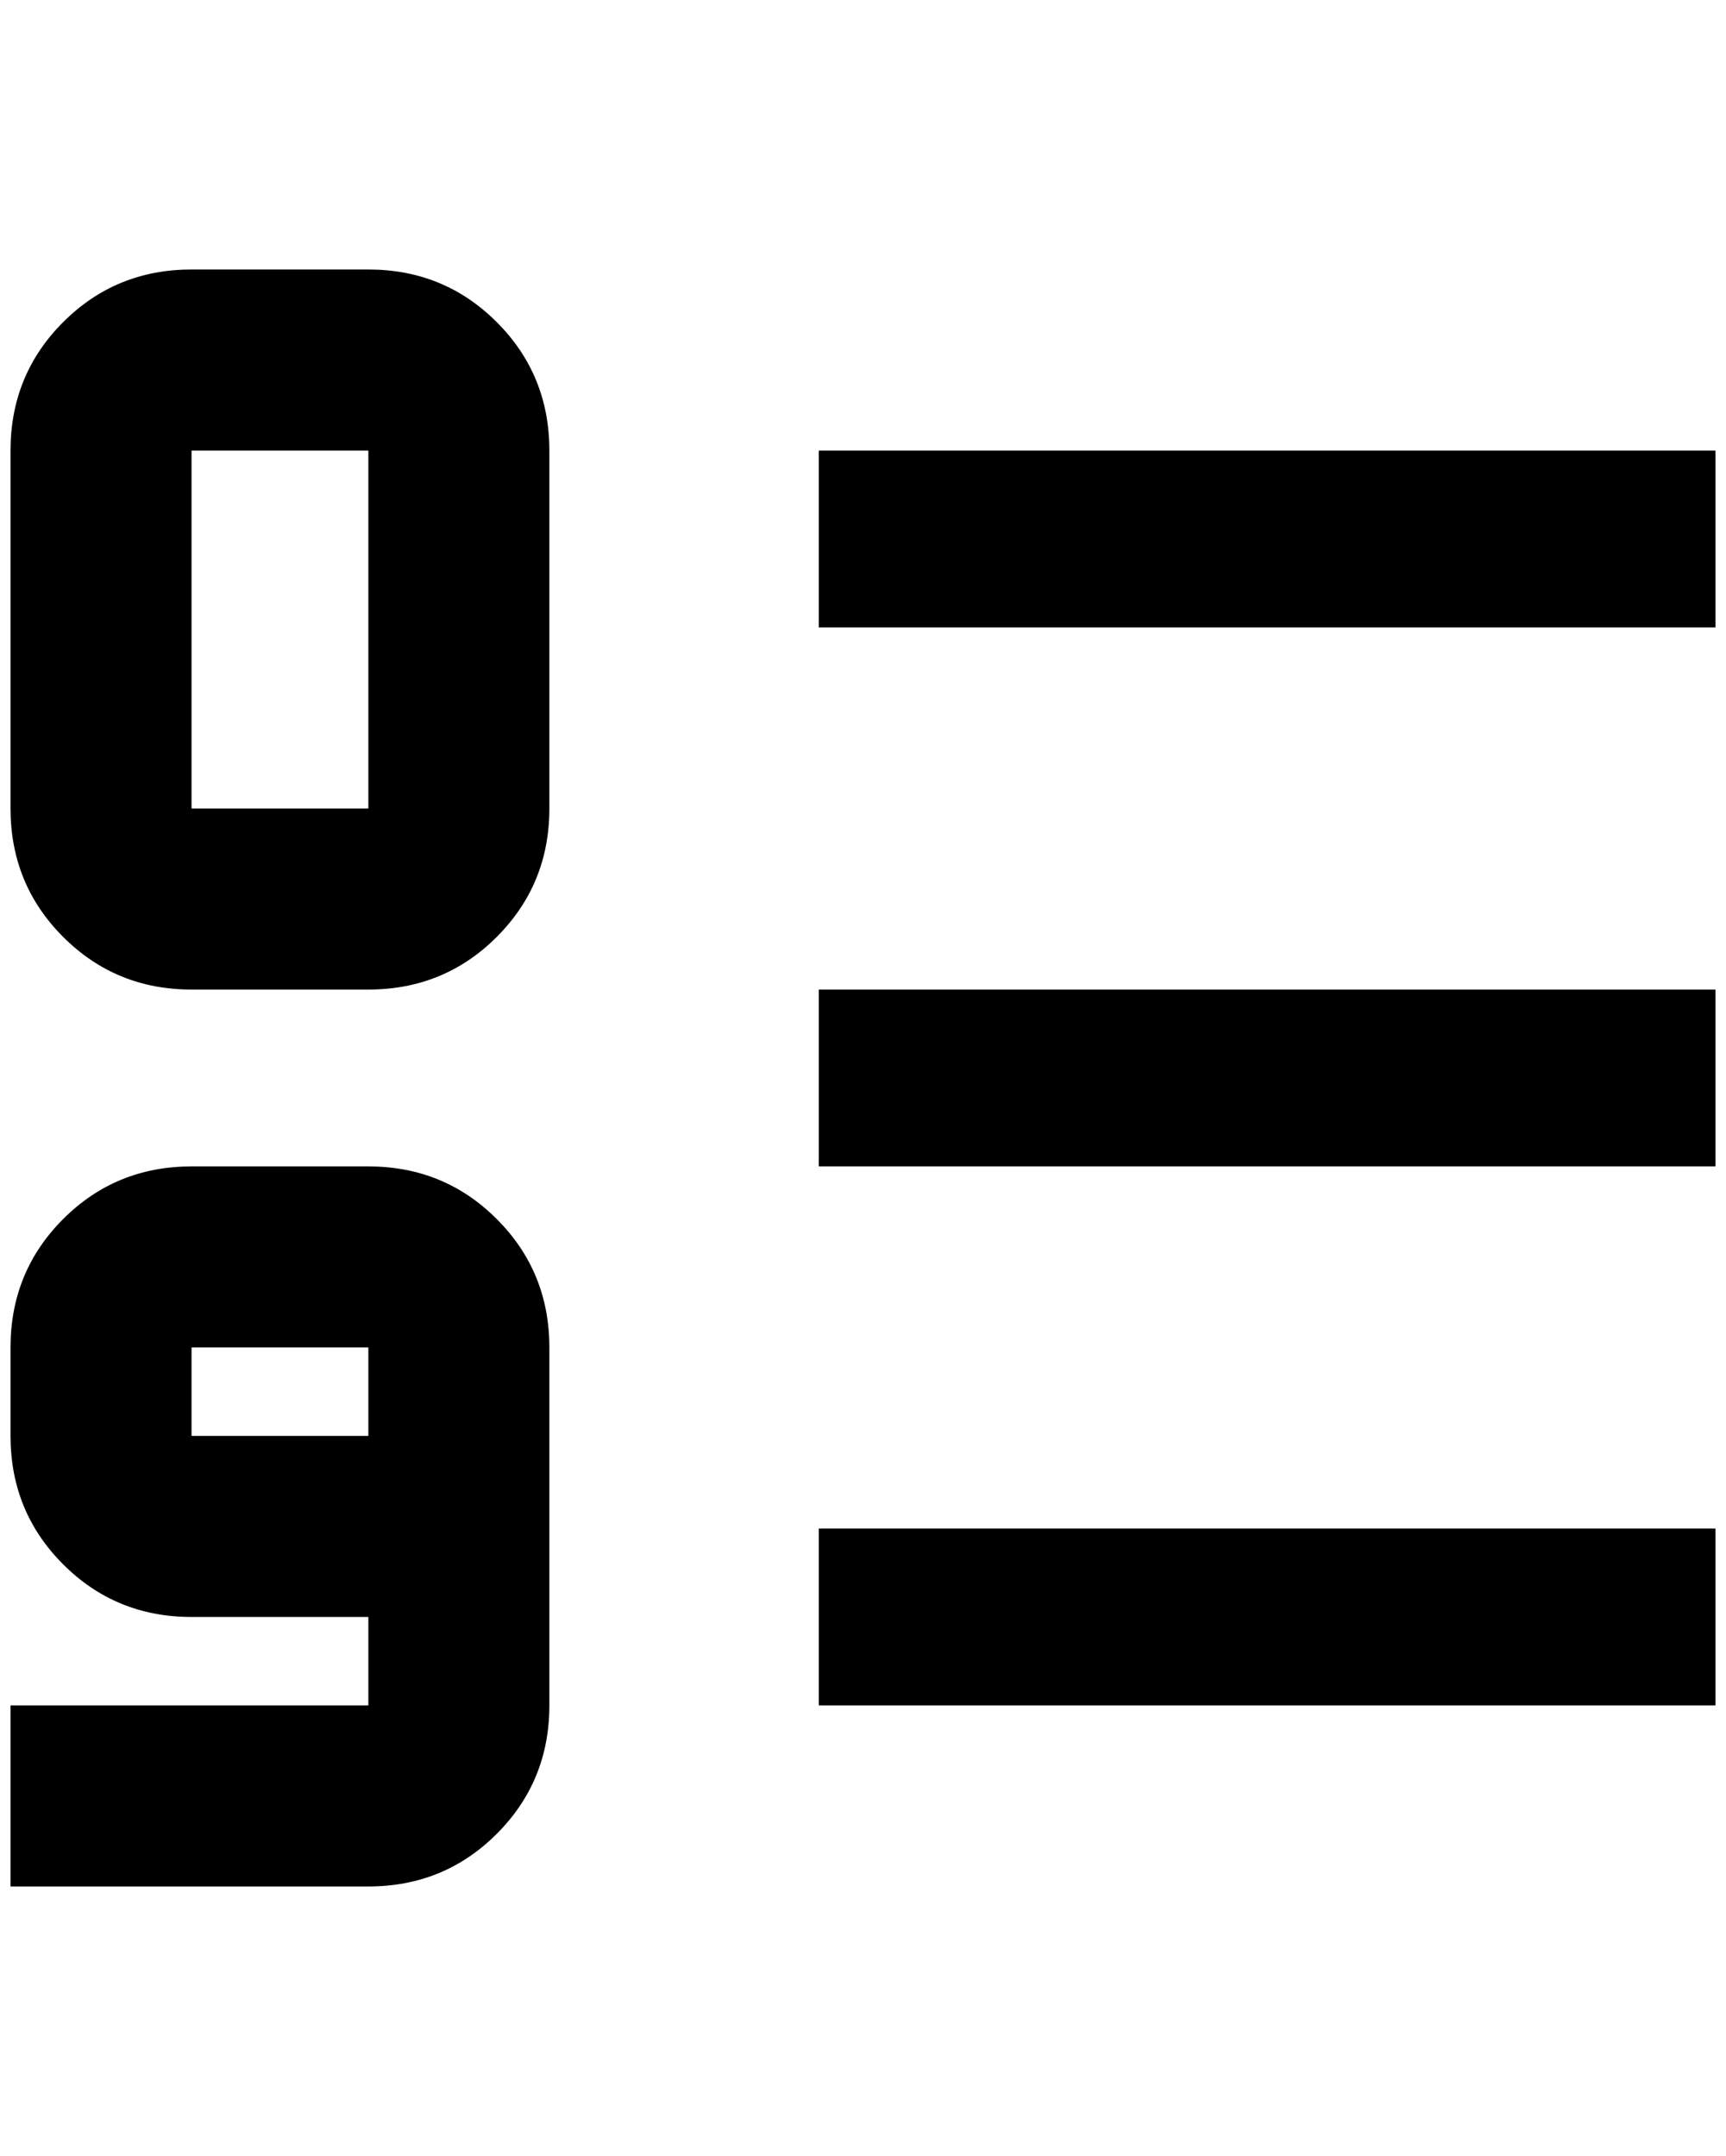<?xml version="1.0" standalone="no"?>
<!DOCTYPE svg PUBLIC "-//W3C//DTD SVG 1.1//EN" "http://www.w3.org/Graphics/SVG/1.1/DTD/svg11.dtd" >
<svg xmlns="http://www.w3.org/2000/svg" xmlns:xlink="http://www.w3.org/1999/xlink" version="1.1" viewBox="-10 0 1640 2048">
   <path fill="currentColor"
d="M340 1792h-340v-172h340v-84h-168q-72 0 -122 -50t-50 -122v-84q0 -72 50 -122t122 -50h168q72 0 122 50t50 122v340q0 72 -50 122t-122 50zM340 1280h-168v84h168v-84zM172 256h168q72 0 122 50t50 122v340q0 72 -50 122t-122 50h-168q-72 0 -122 -50t-50 -122v-340
q0 -72 50 -122t122 -50zM172 768h168v-340h-168v340zM768 428h852v168h-852v-168zM768 1620v-168h852v168h-852zM768 940h852v168h-852v-168z" />
</svg>

